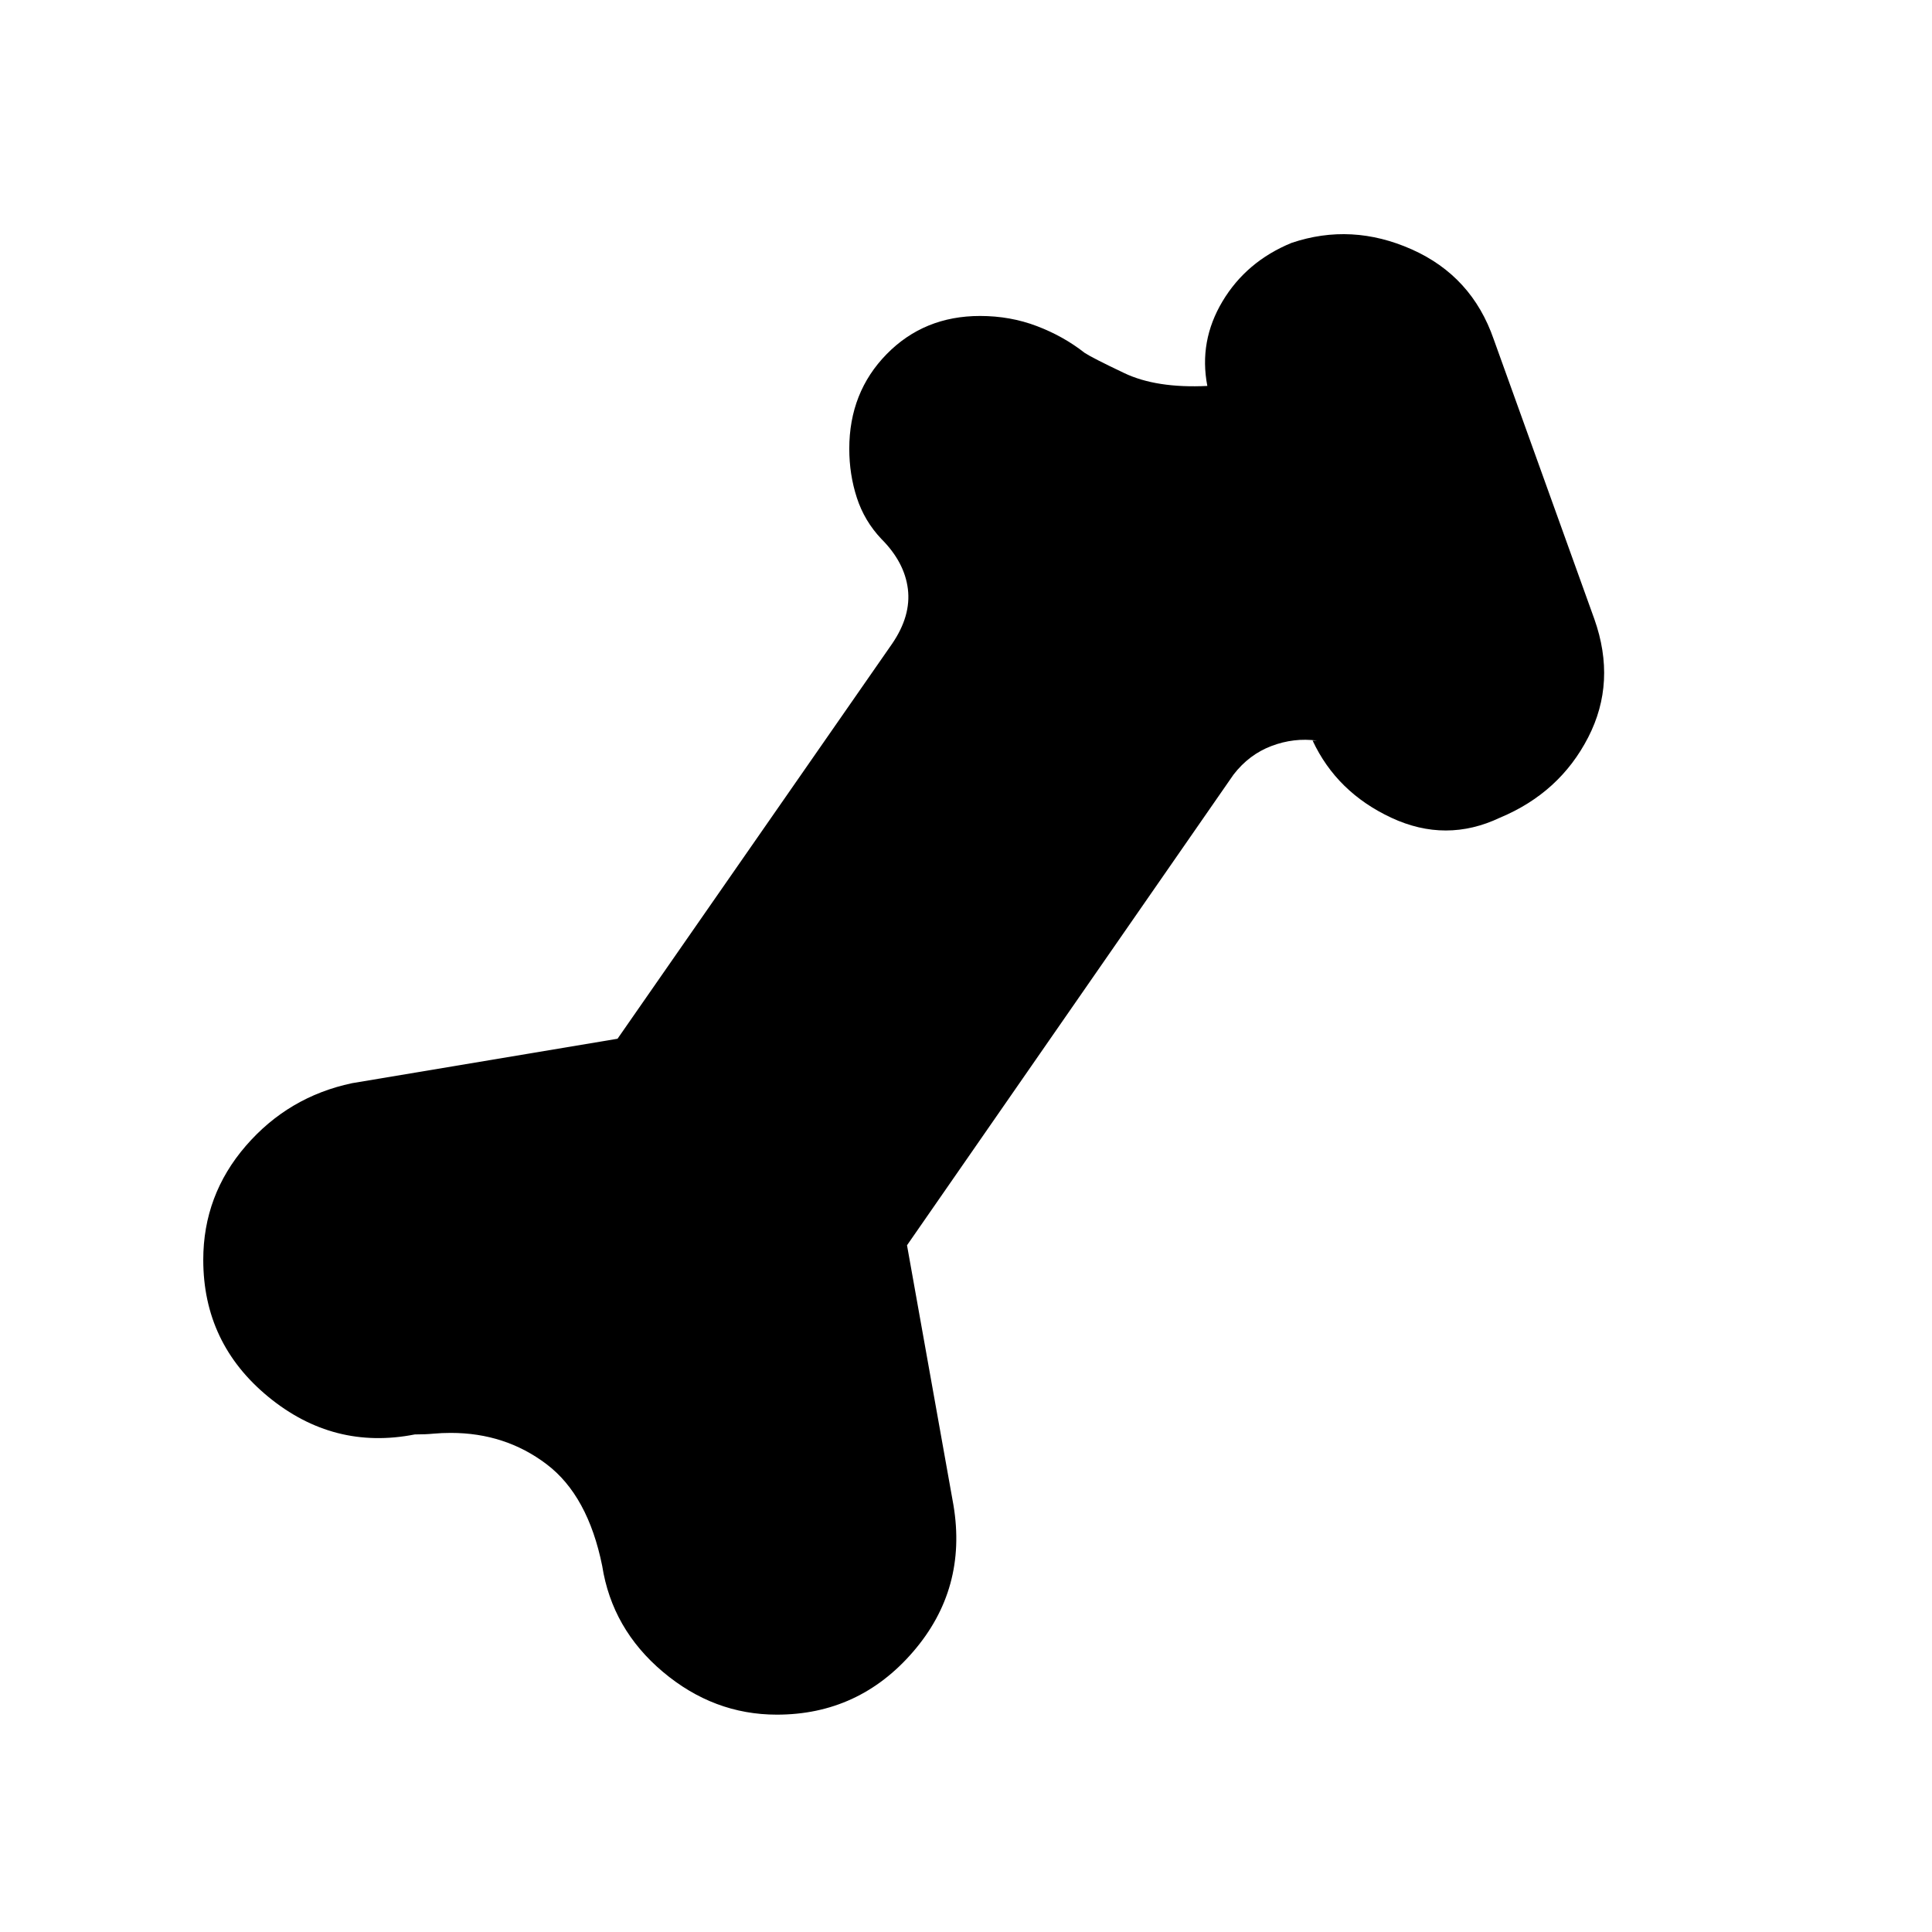 <svg xmlns="http://www.w3.org/2000/svg" height="48" viewBox="0 -960 960 960" width="48"><path d="M386-108q-31.38 0-56.62-21.27-25.23-21.27-30.15-52.65-7.08-34.93-27.61-50.5Q251.08-248 224-248q-4.54 0-8.58.38-4.04.39-9.34.39-40.31 7.92-72.7-18.65Q101-292.46 101-334q0-32.15 21.15-56.62 21.16-24.46 52.77-31.15l131.93-22.08 136.46-196.3q9.46-13.85 7.81-27.2-1.66-13.34-13.2-24.88-8.38-8.85-12.15-20.42Q422-724.23 422-737q0-28.08 18.58-47.04Q459.15-803 487-803q15 0 28.23 5.04t23.69 13.27q3.7 2.46 19.7 10.07 16 7.62 41.3 6.39-4.3-22.23 7.54-42.04 11.85-19.81 34.31-29.04 29.85-10.07 59.73 3.23 29.89 13.31 40.73 44.7l50 139q11.08 31.3-3.08 58.8-14.15 27.5-43.84 39.89-26.77 12.69-53.93.04-27.15-12.66-39.15-38.35h2.23q-11.54-1.54-22.69 2.69-11.15 4.23-18.85 14.23L450.69-341.23l23.08 129.15q6.92 41.54-20.04 72.81Q426.77-108 386-108Z"/></svg>